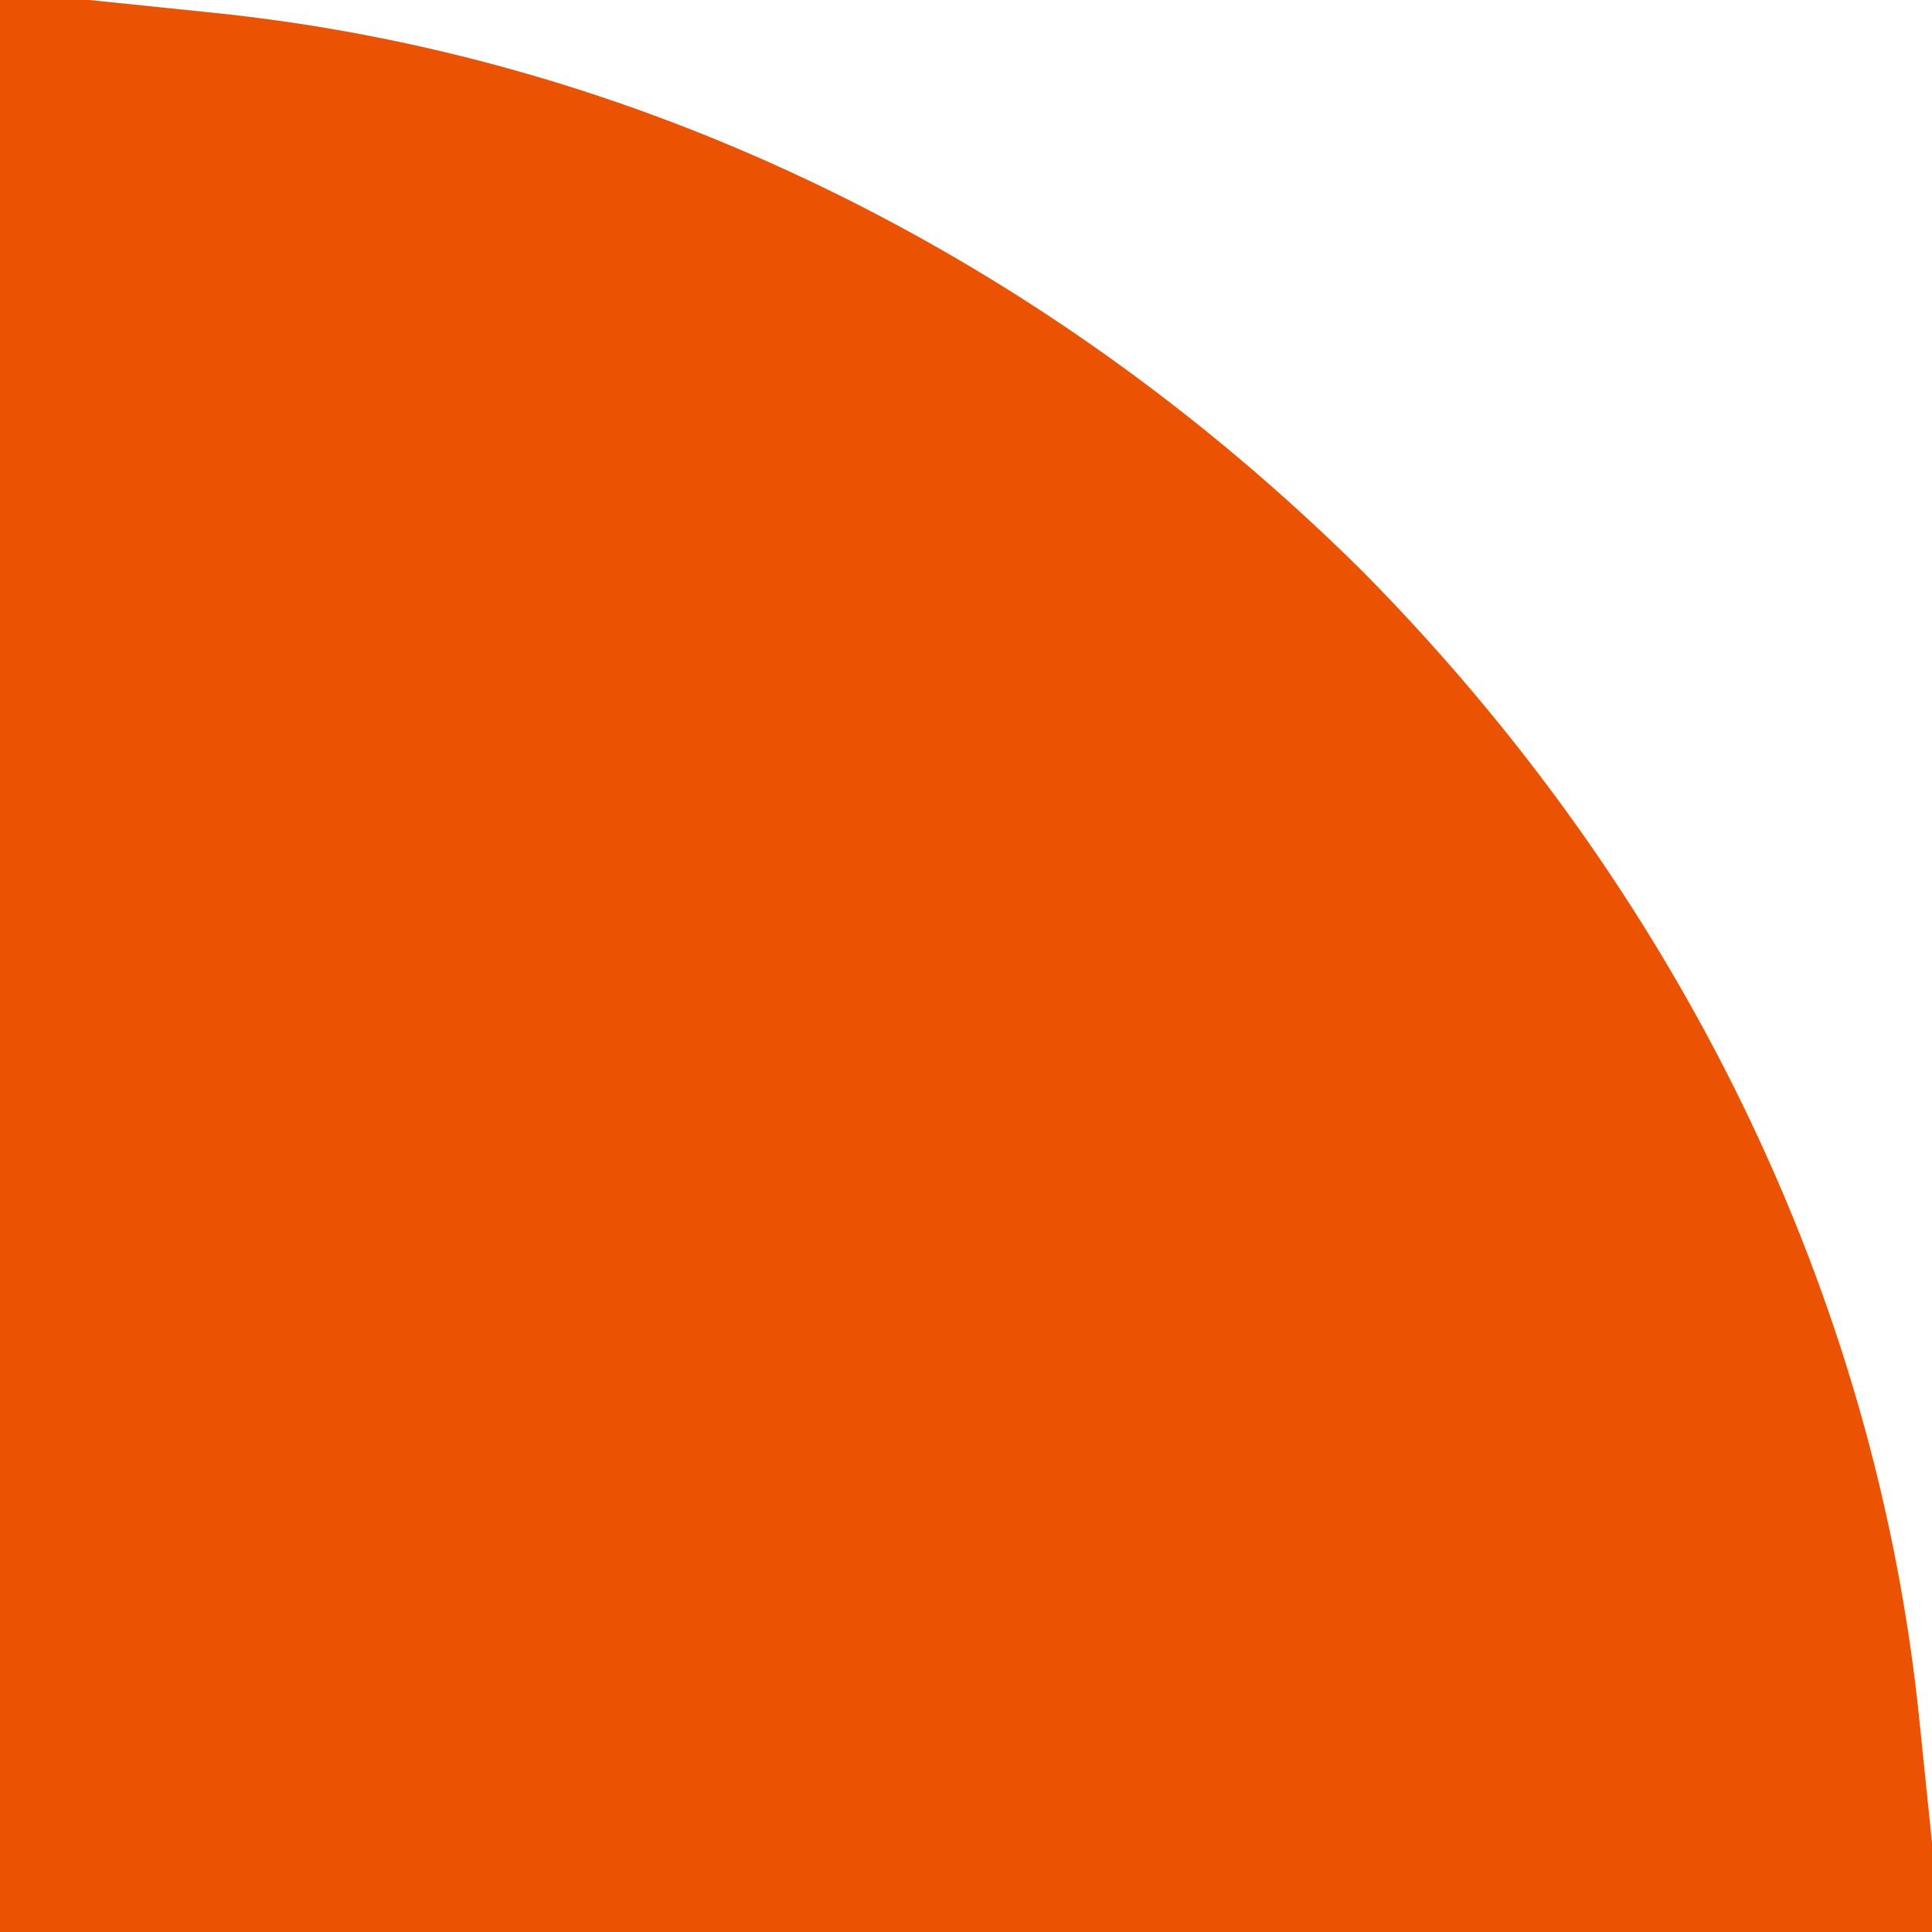<svg version="1" xmlns="http://www.w3.org/2000/svg" width="84" height="84" viewBox="0 0 63 63"><path d="M0 31.4V63h63.3l-.7-6.8c-1.4-14-7.9-27.2-18.2-37.6C34 8.3 20.8 1.8 6.8.4L0-.3v31.7z" fill="#eb5202"/></svg>
